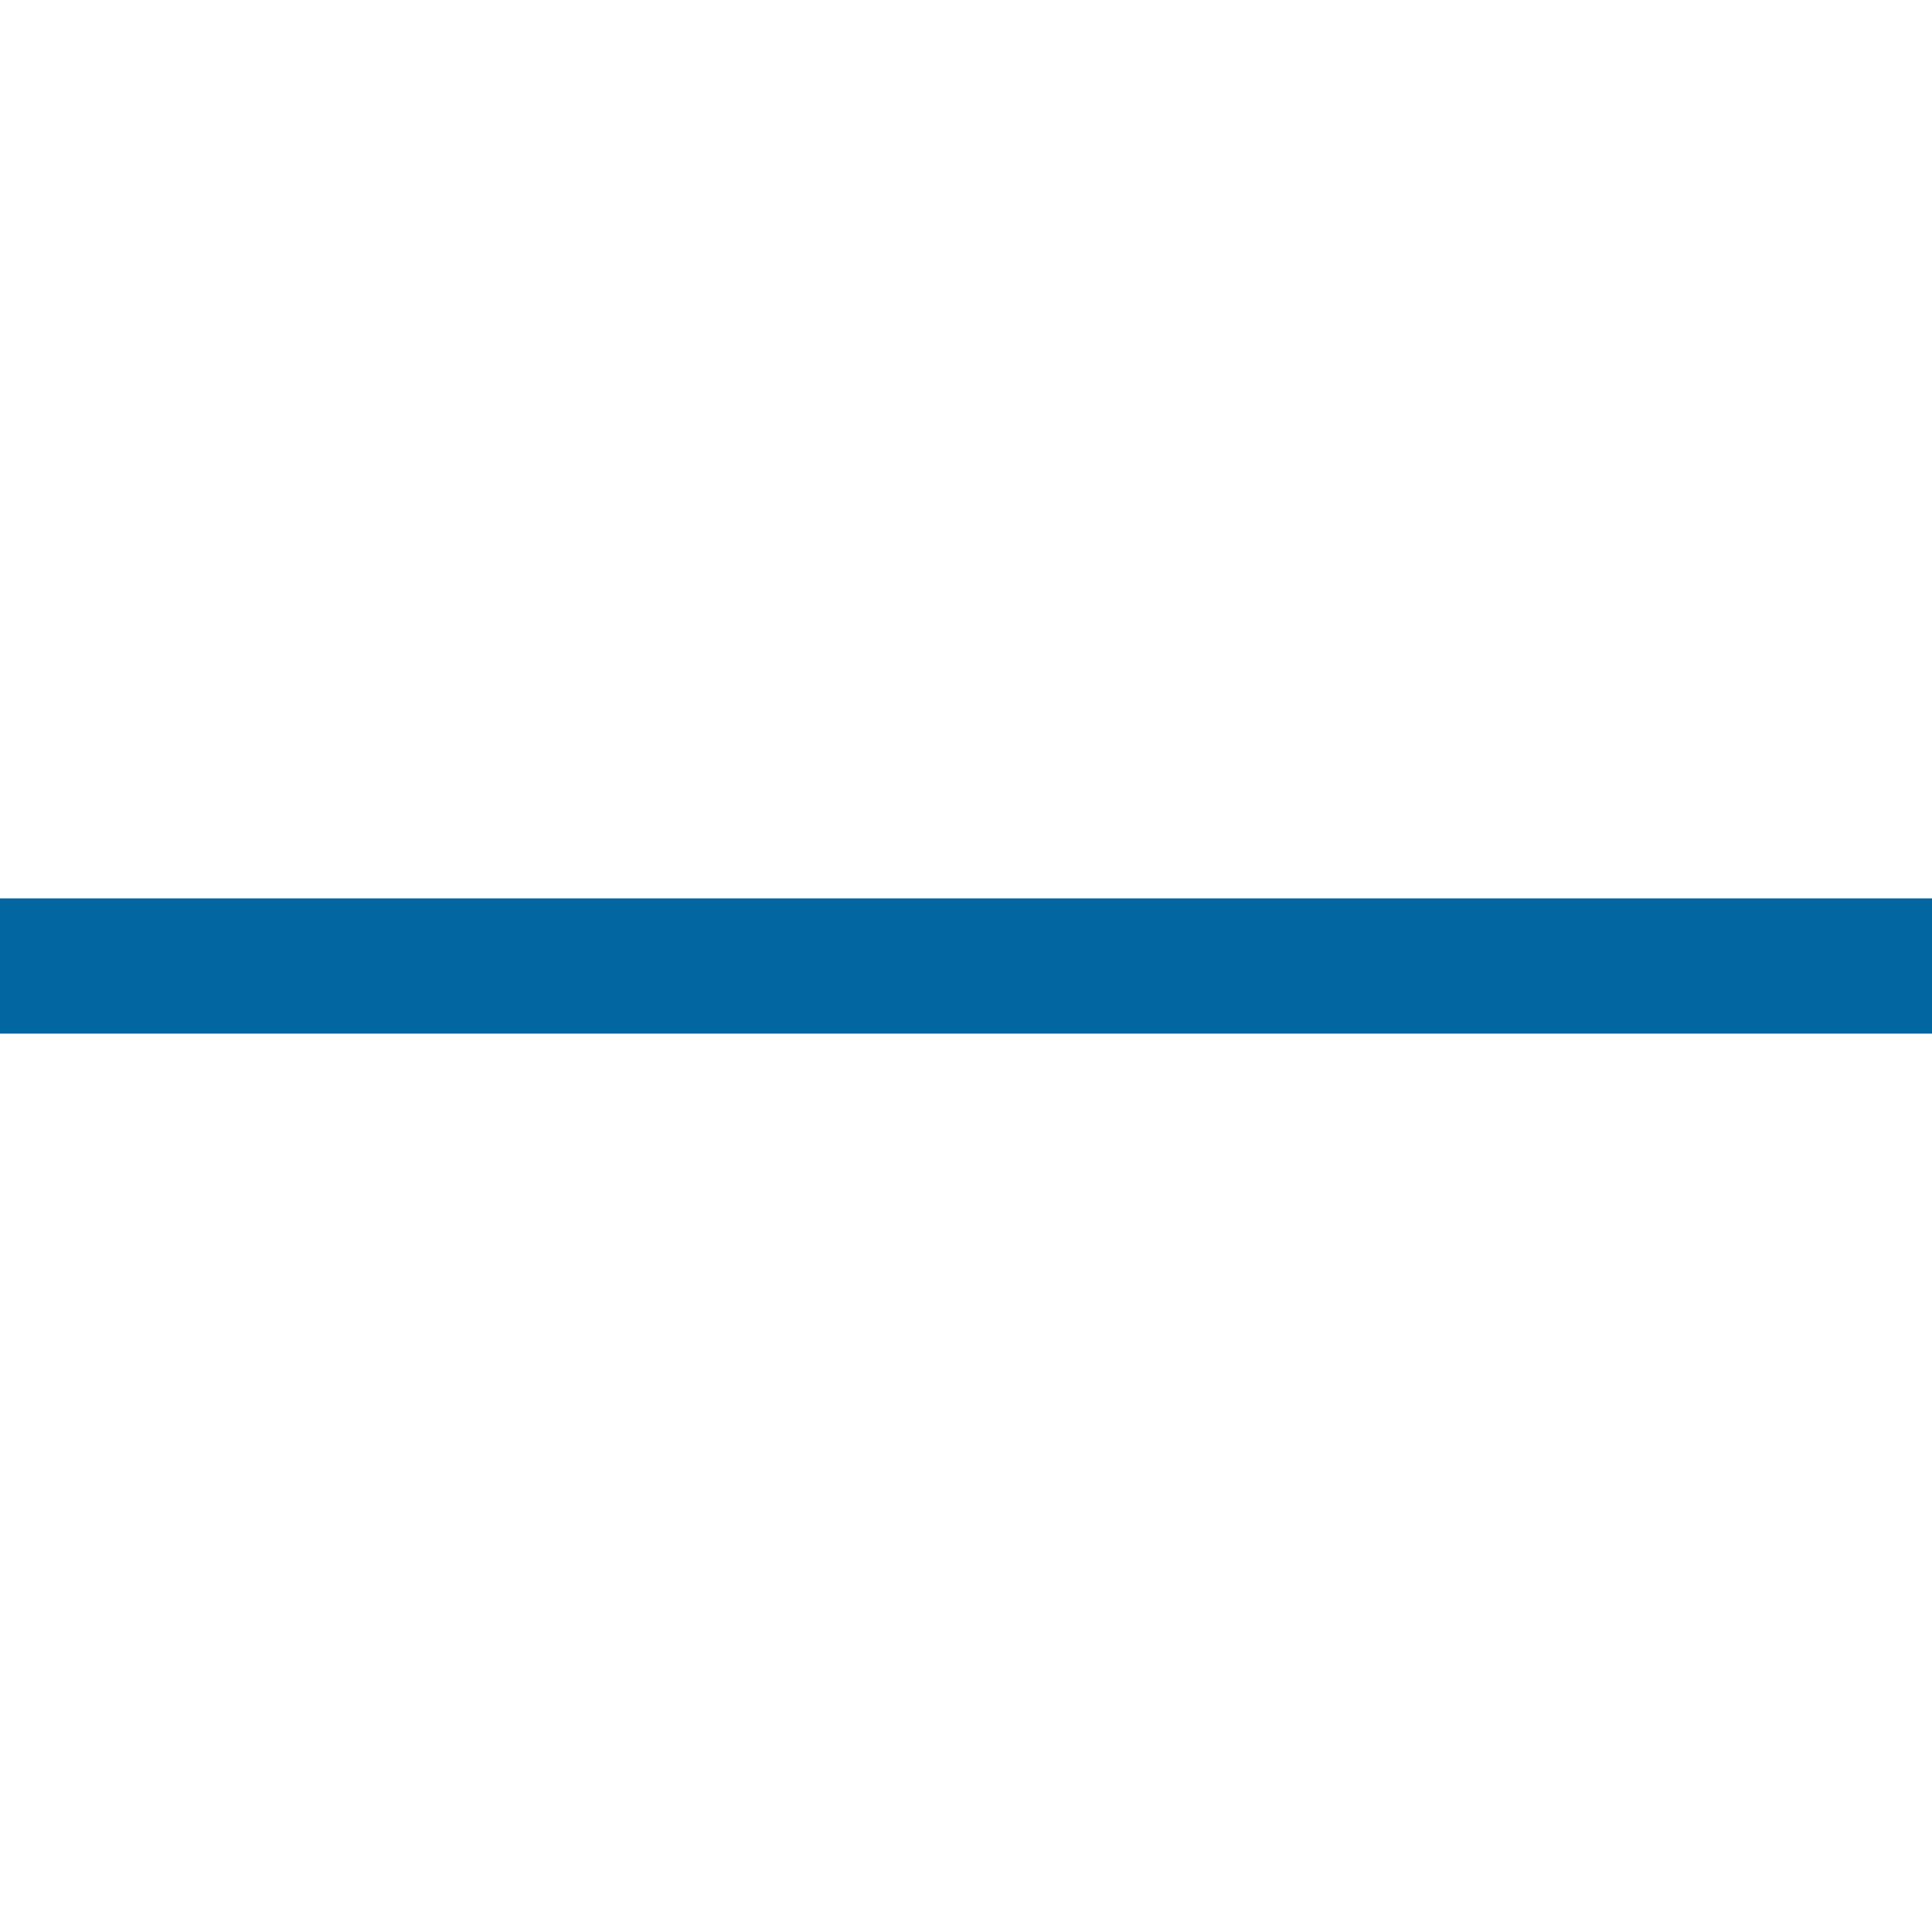 <svg xmlns="http://www.w3.org/2000/svg" width="16" height="16" fill="none" viewBox="0 0 16 16">
  <g class="horizontal-line">
    <g class="horizontal-line">
      <path fill="#0266A0" d="M16 8.56H0V7.44h16v1.12Z" class="icons01"/>
    </g>
  </g>
</svg>
